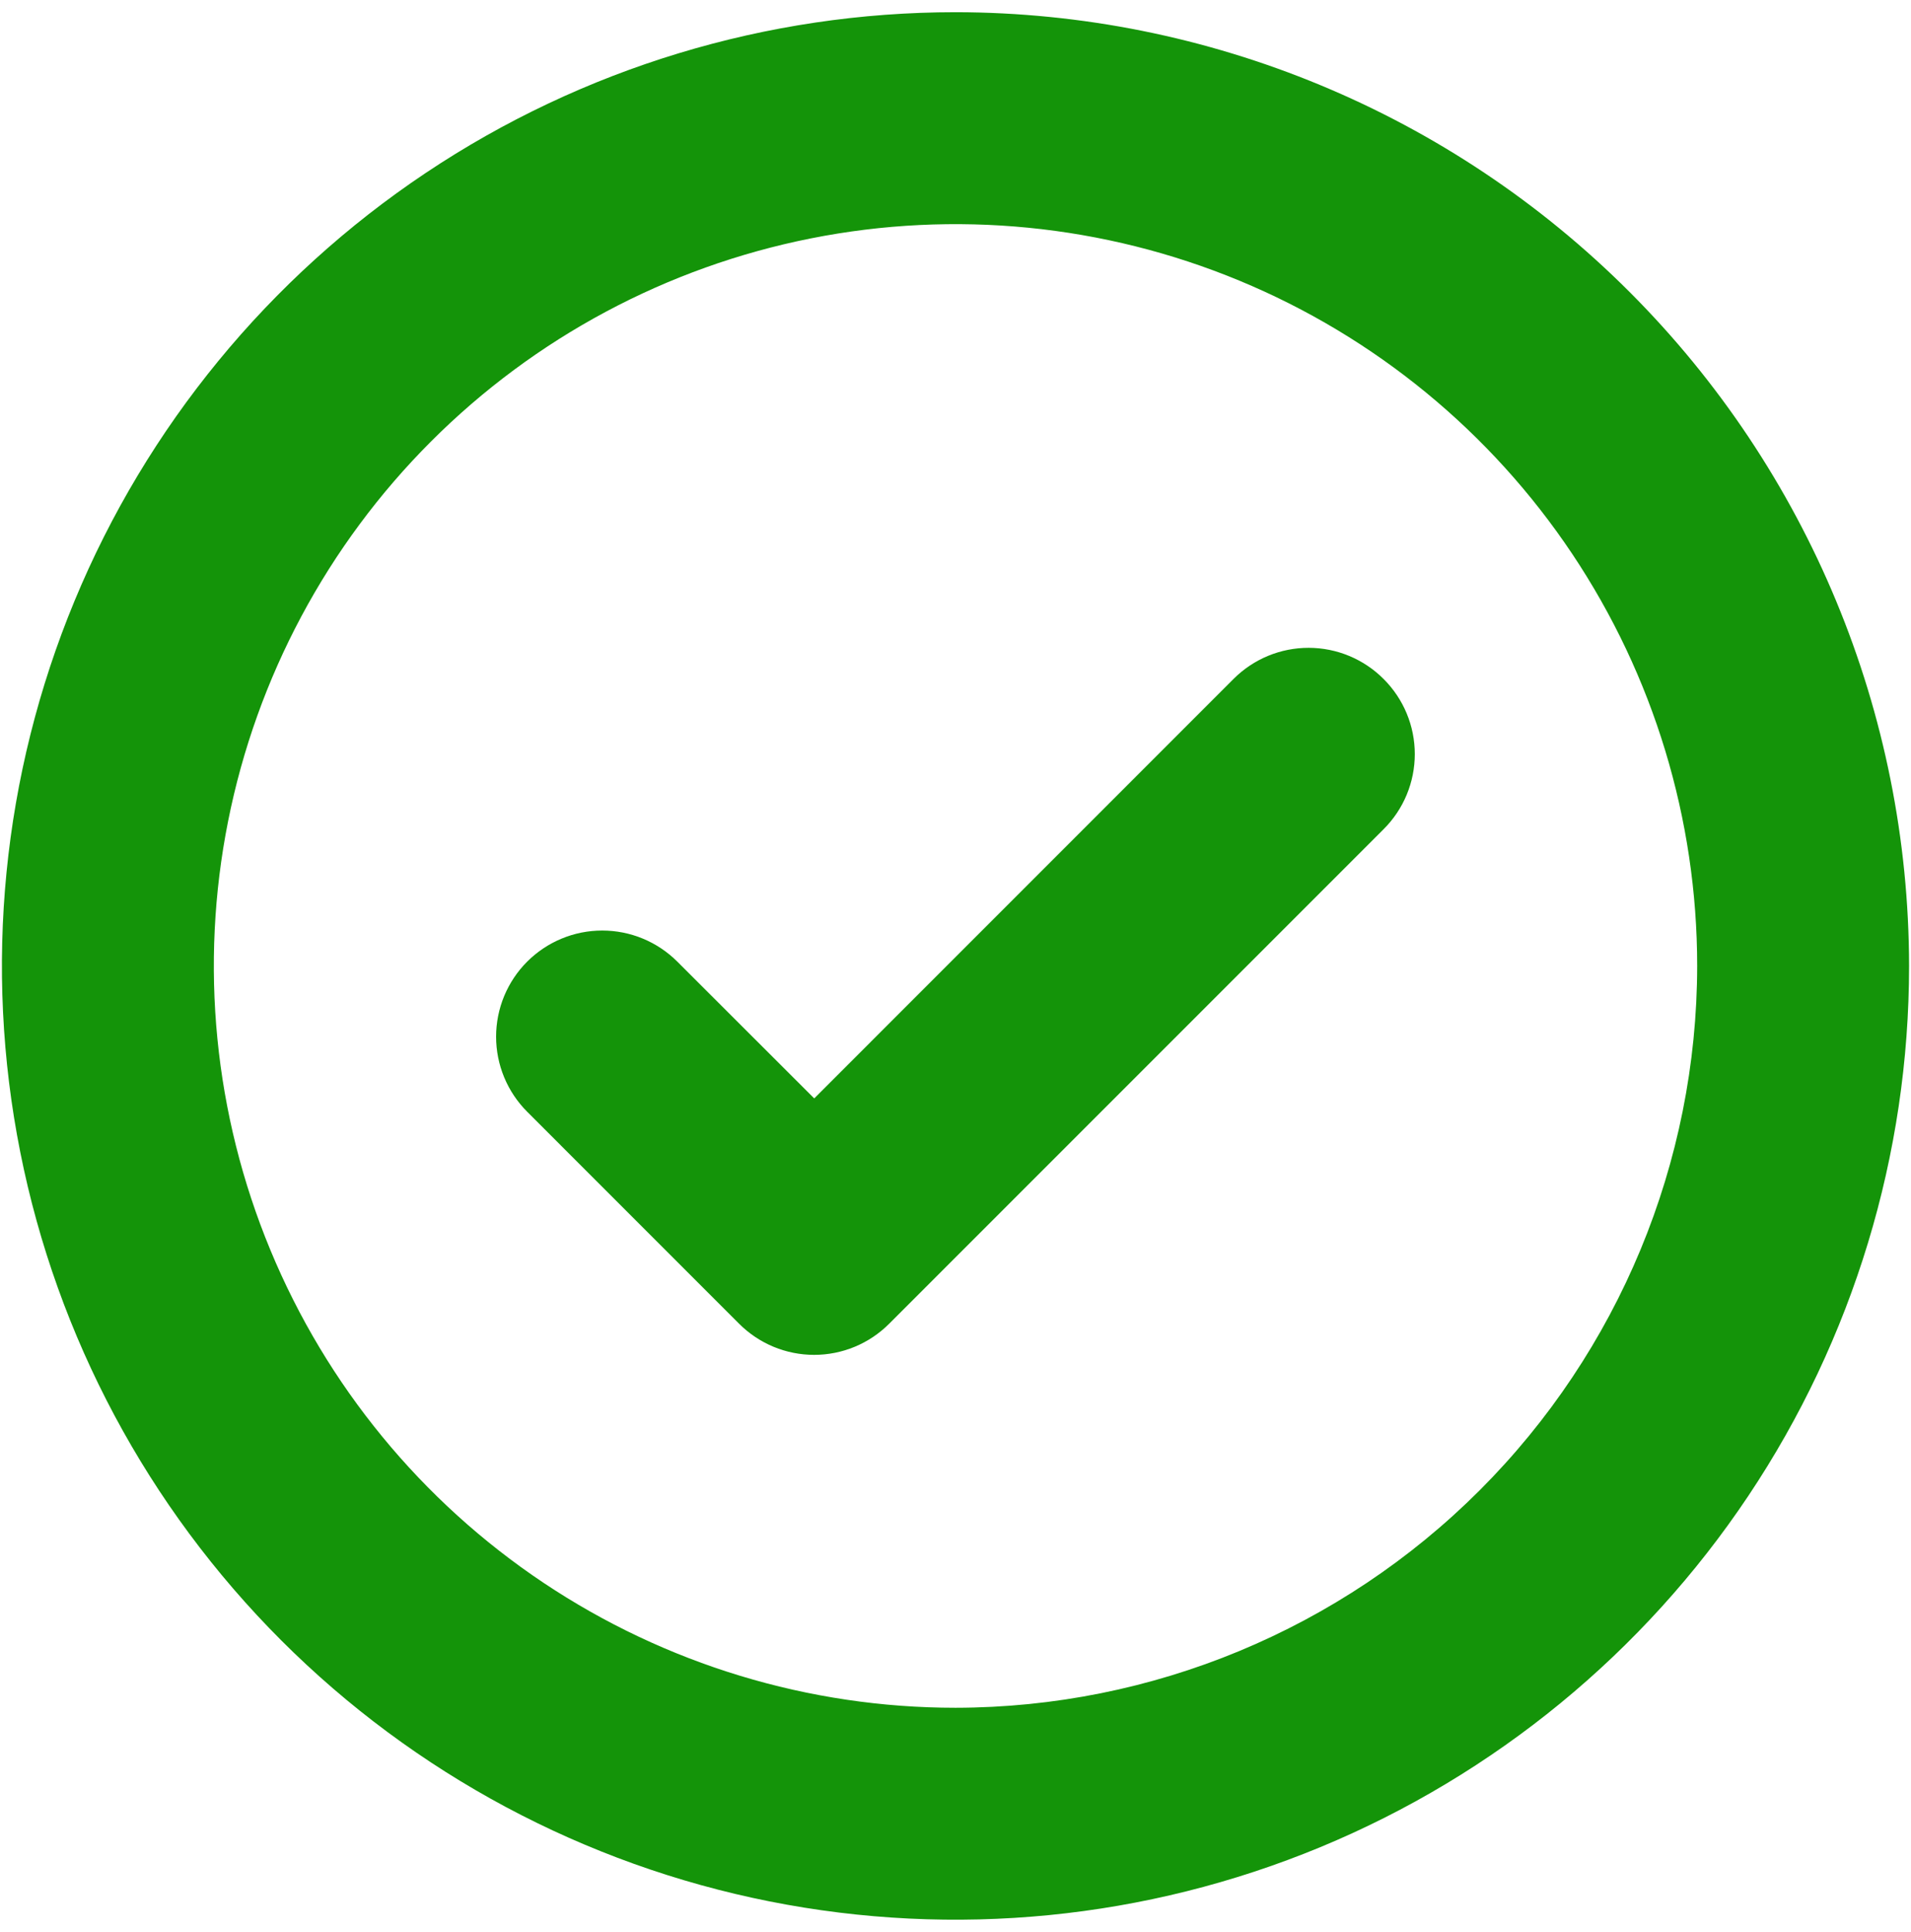 <svg width="93" height="94" viewBox="0 0 93 94" fill="none" xmlns="http://www.w3.org/2000/svg">
<path d="M67.336 33.039C67.816 33.519 68.198 34.088 68.458 34.715C68.718 35.341 68.852 36.013 68.852 36.692C68.852 37.37 68.718 38.042 68.458 38.669C68.198 39.296 67.816 39.865 67.336 40.344L43.273 64.407C42.794 64.887 42.225 65.269 41.598 65.529C40.971 65.789 40.299 65.923 39.621 65.923C38.942 65.923 38.27 65.789 37.643 65.529C37.017 65.269 36.447 64.887 35.968 64.407L25.656 54.094C25.176 53.614 24.796 53.045 24.536 52.418C24.277 51.792 24.143 51.12 24.143 50.442C24.143 49.764 24.277 49.092 24.536 48.465C24.796 47.839 25.176 47.269 25.656 46.789C26.136 46.31 26.705 45.929 27.332 45.67C27.958 45.41 28.63 45.277 29.308 45.277C29.986 45.277 30.658 45.41 31.285 45.67C31.912 45.929 32.481 46.31 32.961 46.789L39.625 53.445L60.039 33.027C60.519 32.548 61.089 32.169 61.715 31.91C62.341 31.652 63.013 31.52 63.69 31.521C64.368 31.522 65.038 31.657 65.664 31.917C66.29 32.178 66.858 32.559 67.336 33.039ZM92.906 47C92.906 56.178 90.185 65.15 85.085 72.782C79.986 80.413 72.739 86.361 64.259 89.874C55.779 93.386 46.449 94.305 37.447 92.515C28.445 90.724 20.176 86.304 13.686 79.814C7.196 73.324 2.776 65.055 0.985 56.053C-0.805 47.051 0.114 37.721 3.626 29.241C7.139 20.762 13.087 13.514 20.718 8.415C28.35 3.315 37.322 0.594 46.5 0.594C58.803 0.607 70.599 5.501 79.299 14.201C87.999 22.901 92.893 34.697 92.906 47ZM82.594 47C82.594 39.861 80.477 32.883 76.511 26.947C72.545 21.012 66.908 16.386 60.312 13.654C53.717 10.922 46.46 10.207 39.459 11.6C32.457 12.992 26.026 16.43 20.978 21.478C15.93 26.526 12.492 32.957 11.1 39.959C9.707 46.96 10.422 54.217 13.154 60.812C15.886 67.408 20.512 73.045 26.447 77.011C32.383 80.977 39.361 83.094 46.5 83.094C56.069 83.084 65.244 79.278 72.011 72.511C78.778 65.744 82.584 56.569 82.594 47Z" fill="#149409"/>
</svg>
